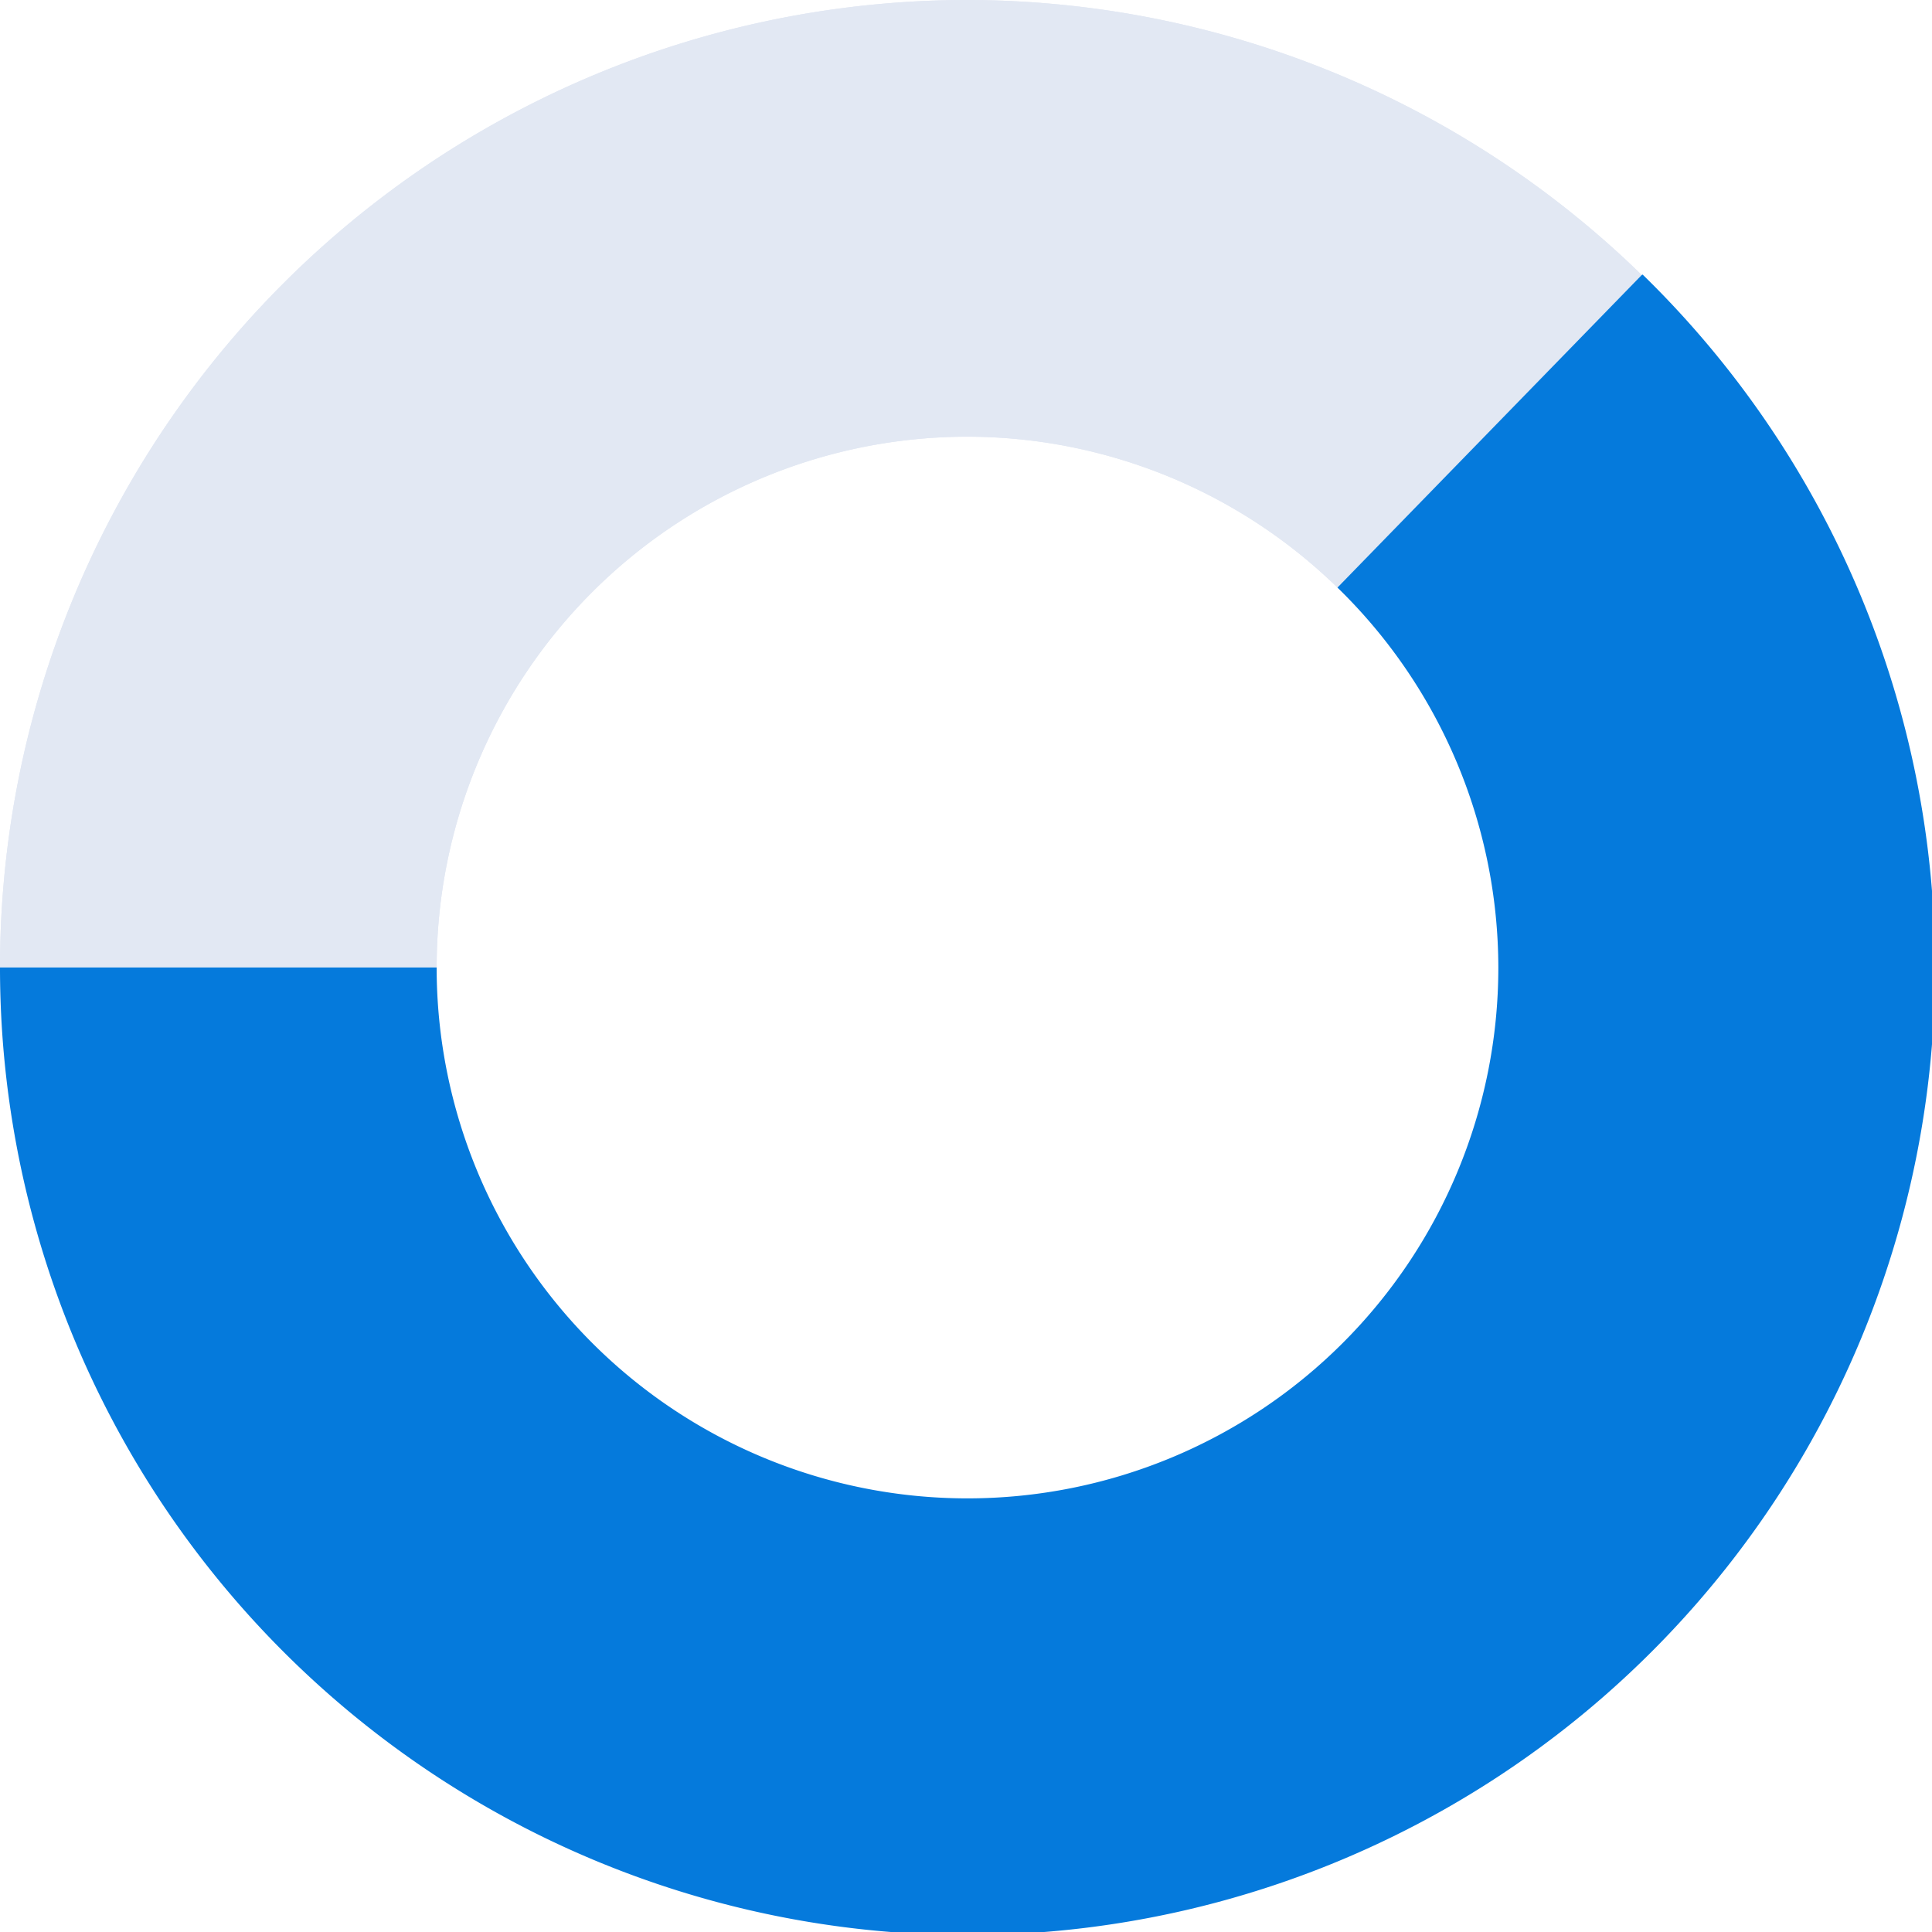 <?xml version="1.0" encoding="UTF-8" standalone="no"?>
<!-- Created with Inkscape (http://www.inkscape.org/) -->

<svg
   xmlns:dc="http://purl.org/dc/elements/1.1/"
   xmlns:cc="http://creativecommons.org/ns#"
   xmlns:rdf="http://www.w3.org/1999/02/22-rdf-syntax-ns#"
   xmlns:svg="http://www.w3.org/2000/svg"
   xmlns="http://www.w3.org/2000/svg"
   xmlns:sodipodi="http://sodipodi.sourceforge.net/DTD/sodipodi-0.dtd"
   xmlns:inkscape="http://www.inkscape.org/namespaces/inkscape"
   width="29.272mm"
   height="29.272mm"
   viewBox="0 0 29.272 29.272"
   version="1.1"
   id="svg6283"
   inkscape:version="0.92.2 (5c3e80d, 2017-08-06)"
   sodipodi:docname="pie-chart-2.svg">
  <defs
     id="defs6277" />
  <sodipodi:namedview
     id="base"
     pagecolor="#ffffff"
     bordercolor="#666666"
     borderopacity="1.0"
     inkscape:pageopacity="0.0"
     inkscape:pageshadow="2"
     inkscape:zoom="3.959798"
     inkscape:cx="18.256232"
     inkscape:cy="60.96405"
     inkscape:document-units="mm"
     inkscape:current-layer="layer1"
     showgrid="false"
     inkscape:window-width="1680"
     inkscape:window-height="987"
     inkscape:window-x="-8"
     inkscape:window-y="-8"
     inkscape:window-maximized="1" />
  <g
     inkscape:label="Layer 1"
     inkscape:groupmode="layer"
     id="layer1"
     transform="translate(0,-267.728)">
    <path
       style="fill:#e2e8f3;fill-opacity:1;stroke:none;stroke-width:1px;stroke-linecap:butt;stroke-linejoin:miter;stroke-opacity:1"
       d="M 55.316 0 A 55.317 55.317 0 0 0 0 55.316 L 24.965 55.316 A 30.351 30.351 0 0 1 55.316 24.967 A 30.351 30.351 0 0 1 76.467 33.594 L 93.865 15.723 A 55.317 55.317 0 0 0 55.316 0 z "
       id="path122789"
       transform="matrix(0.265,0,0,0.265,0,267.728)" />
    <g
       id="g6881">
      <path
         style="fill:#e2e8f3;fill-opacity:1;stroke:none;stroke-width:1px;stroke-linecap:butt;stroke-linejoin:miter;stroke-opacity:1"
         d="M 55.316 0 A 55.317 55.317 0 0 0 0 55.316 L 24.965 55.316 A 30.351 30.351 0 0 1 55.316 24.967 A 30.351 30.351 0 0 1 76.467 33.594 L 93.865 15.723 A 55.317 55.317 0 0 0 55.316 0 z "
         id="path6874"
         transform="matrix(0.265,0,0,0.265,0,267.728)" />
      <path
         transform="matrix(0.265,0,0,0.265,0,267.728)"
         id="path6871"
         d="M 93.914 15.697 L 93.865 15.723 L 76.467 33.594 A 30.351 30.351 0 0 1 85.666 55.318 A 30.351 30.351 0 0 1 55.316 85.668 A 30.351 30.351 0 0 1 24.965 55.318 A 30.351 30.351 0 0 1 24.965 55.316 L 0 55.316 A 55.317 55.317 0 0 0 55.316 110.635 A 55.317 55.317 0 0 0 110.635 55.316 A 55.317 55.317 0 0 0 93.914 15.697 z "
         style="opacity:1;fill:#057adc;fill-opacity:1;fill-rule:nonzero;stroke:none;stroke-width:0;stroke-linecap:round;stroke-linejoin:round;stroke-miterlimit:4;stroke-dasharray:none;stroke-dashoffset:0;stroke-opacity:1" />
    </g>
  </g>
</svg>
